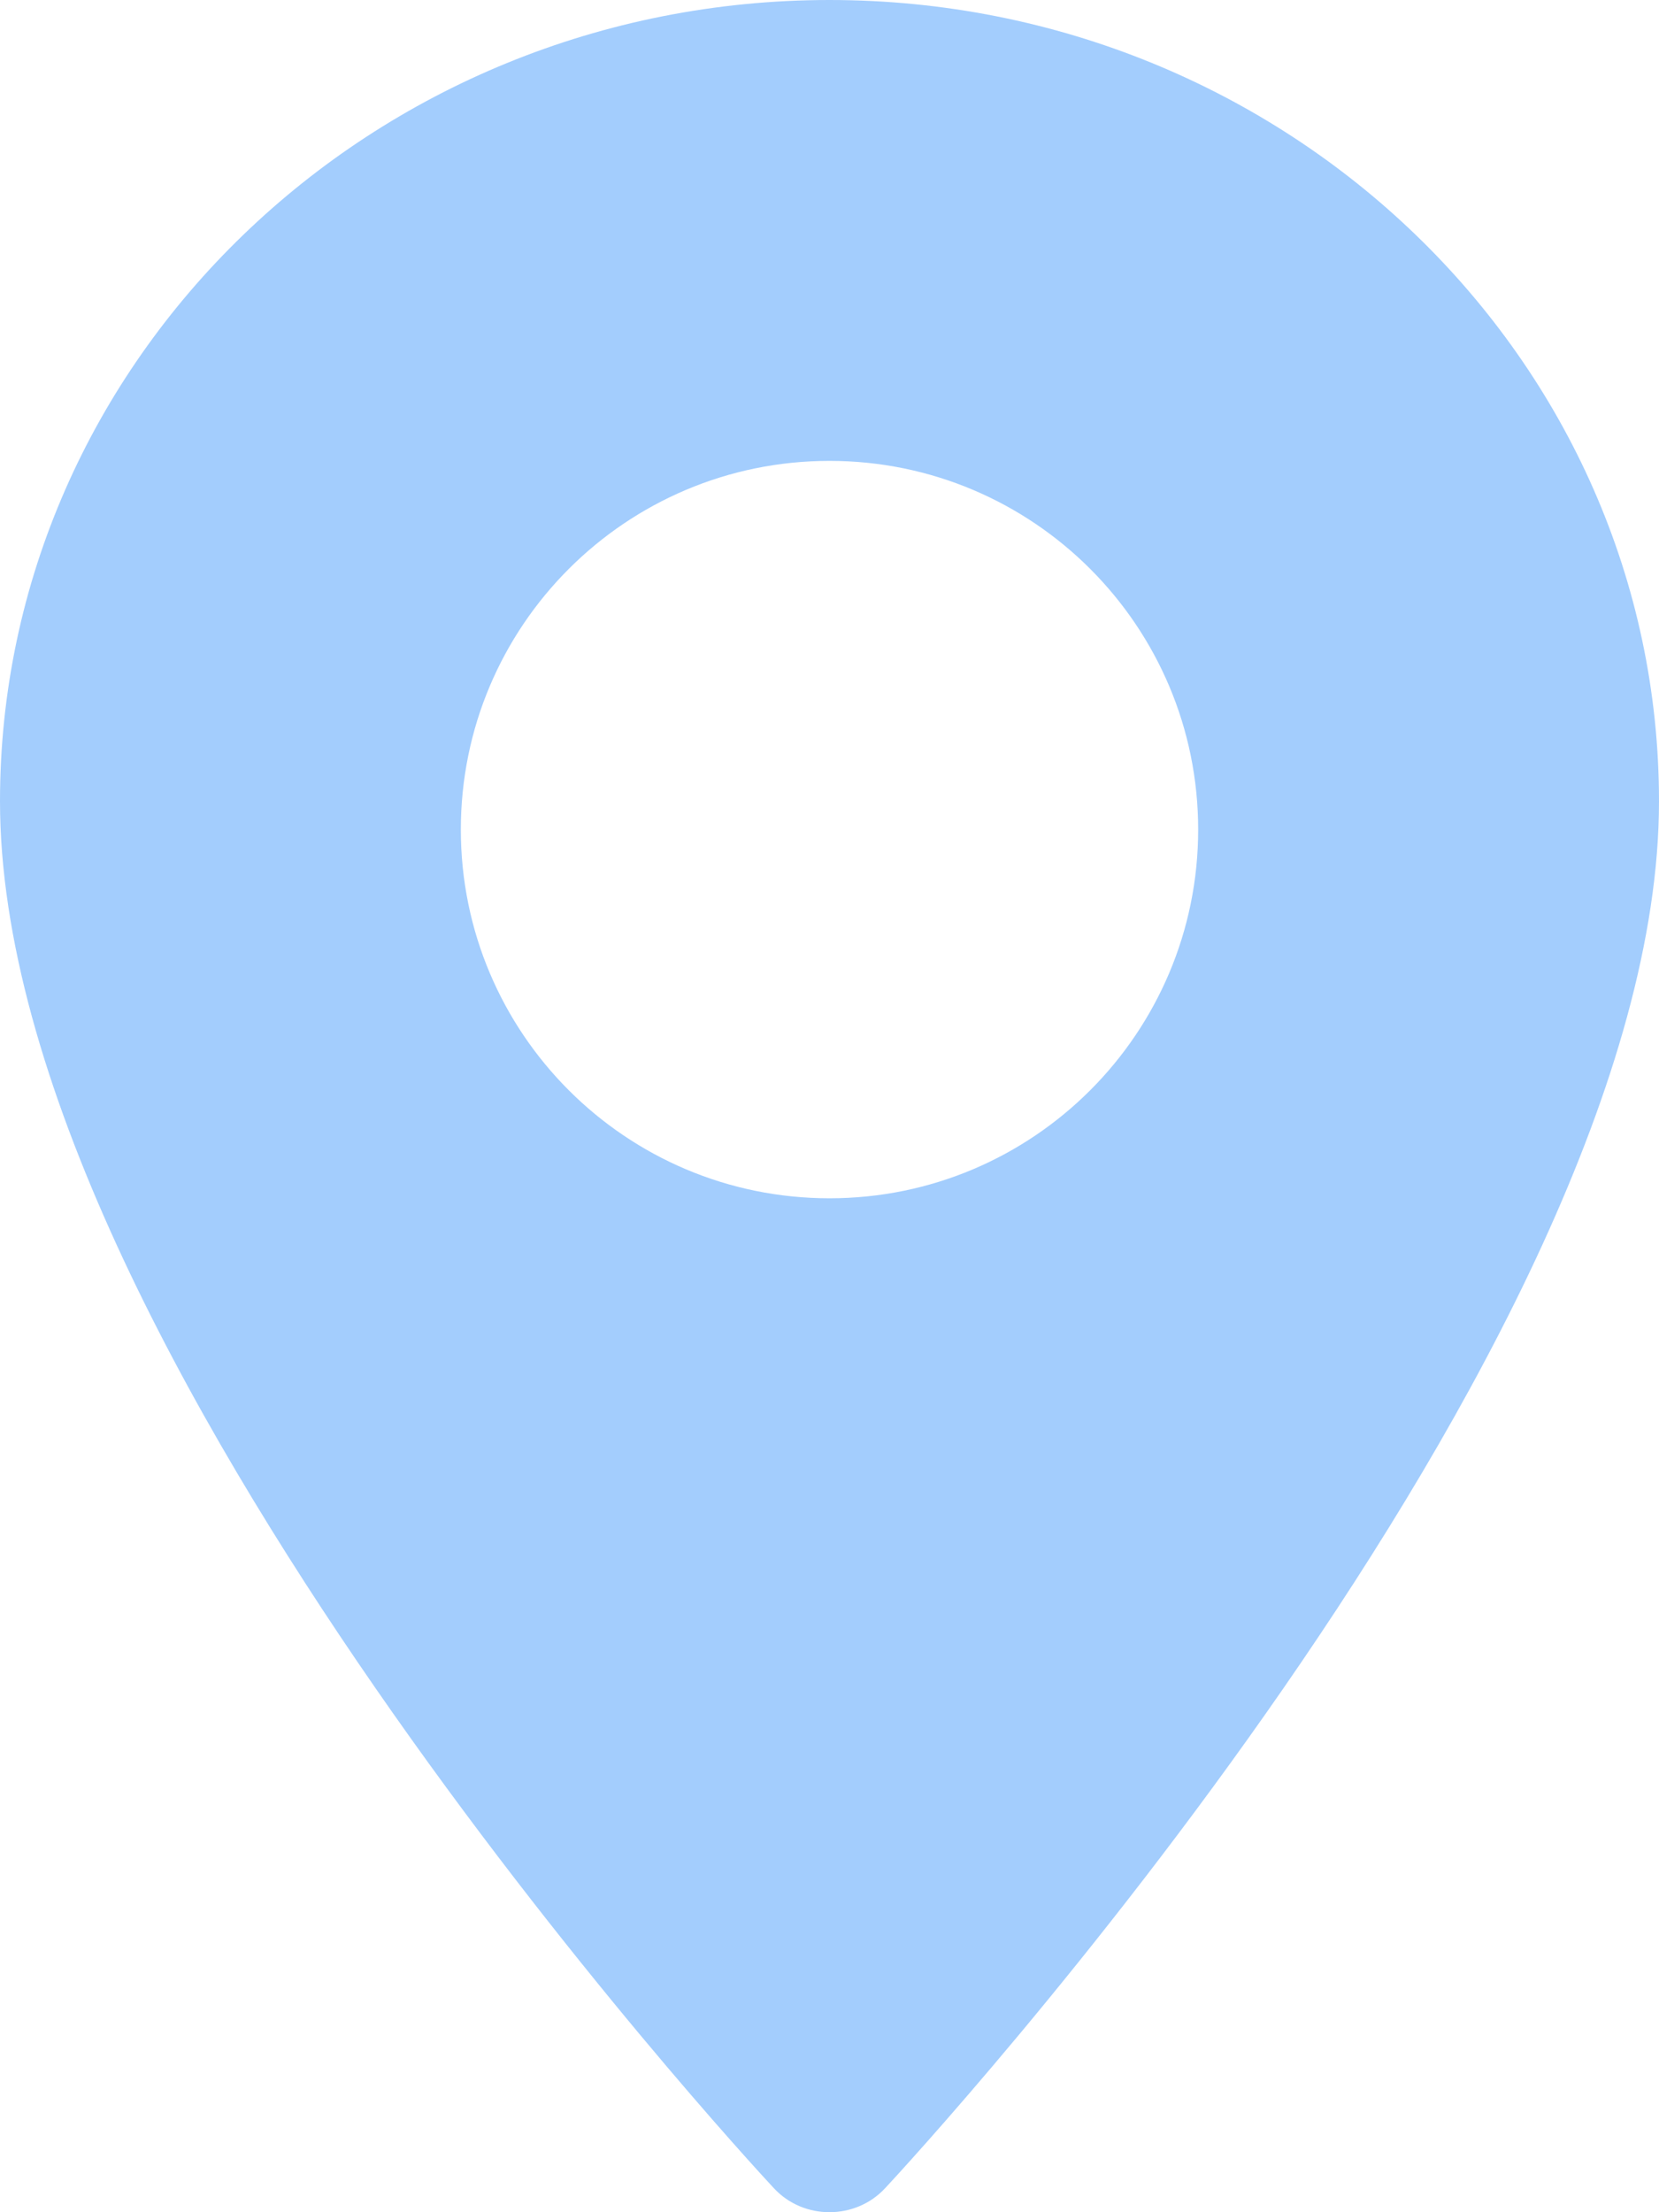 <?xml version="1.0" encoding="UTF-8"?>
<svg width="18px" height="24px" viewBox="0 0 18 24" version="1.1" xmlns="http://www.w3.org/2000/svg">
    <!-- Generator: Sketch 46.2 (44496) - http://www.bohemiancoding.com/sketch -->
    <title>ic_location</title>
    <desc>Created with Sketch.</desc>
    <defs></defs>
    <g id="Message" stroke="none" stroke-width="1" fill="none" fill-rule="evenodd">
        <g id="Messages_Combined" transform="translate(-1115, -940)" fill-rule="nonzero" fill="#a3cdfd">
            <g id="Menu" transform="translate(735, 653)">
                <g id="Empty-State" transform="translate(50, 275)">
                    <g id="ic_location" transform="translate(315, 0)">
                        <path d="M24,12 C28.963,12 33,15.899 33,20.692 C33,26.64 24.946,35.372 24.603,35.74 C24.281,36.086 23.719,36.087 23.397,35.74 C23.054,35.372 15,26.64 15,20.692 C15,15.899 19.037,12 24,12 Z M24,25 C26.209,25 28,23.209 28,21 C28,18.791 26.209,17 24,17 C21.791,17 20,18.791 20,21 C20,23.209 21.791,25 24,25 Z"></path>
                    </g>
                </g>
            </g>
        </g>
    </g>
</svg>

